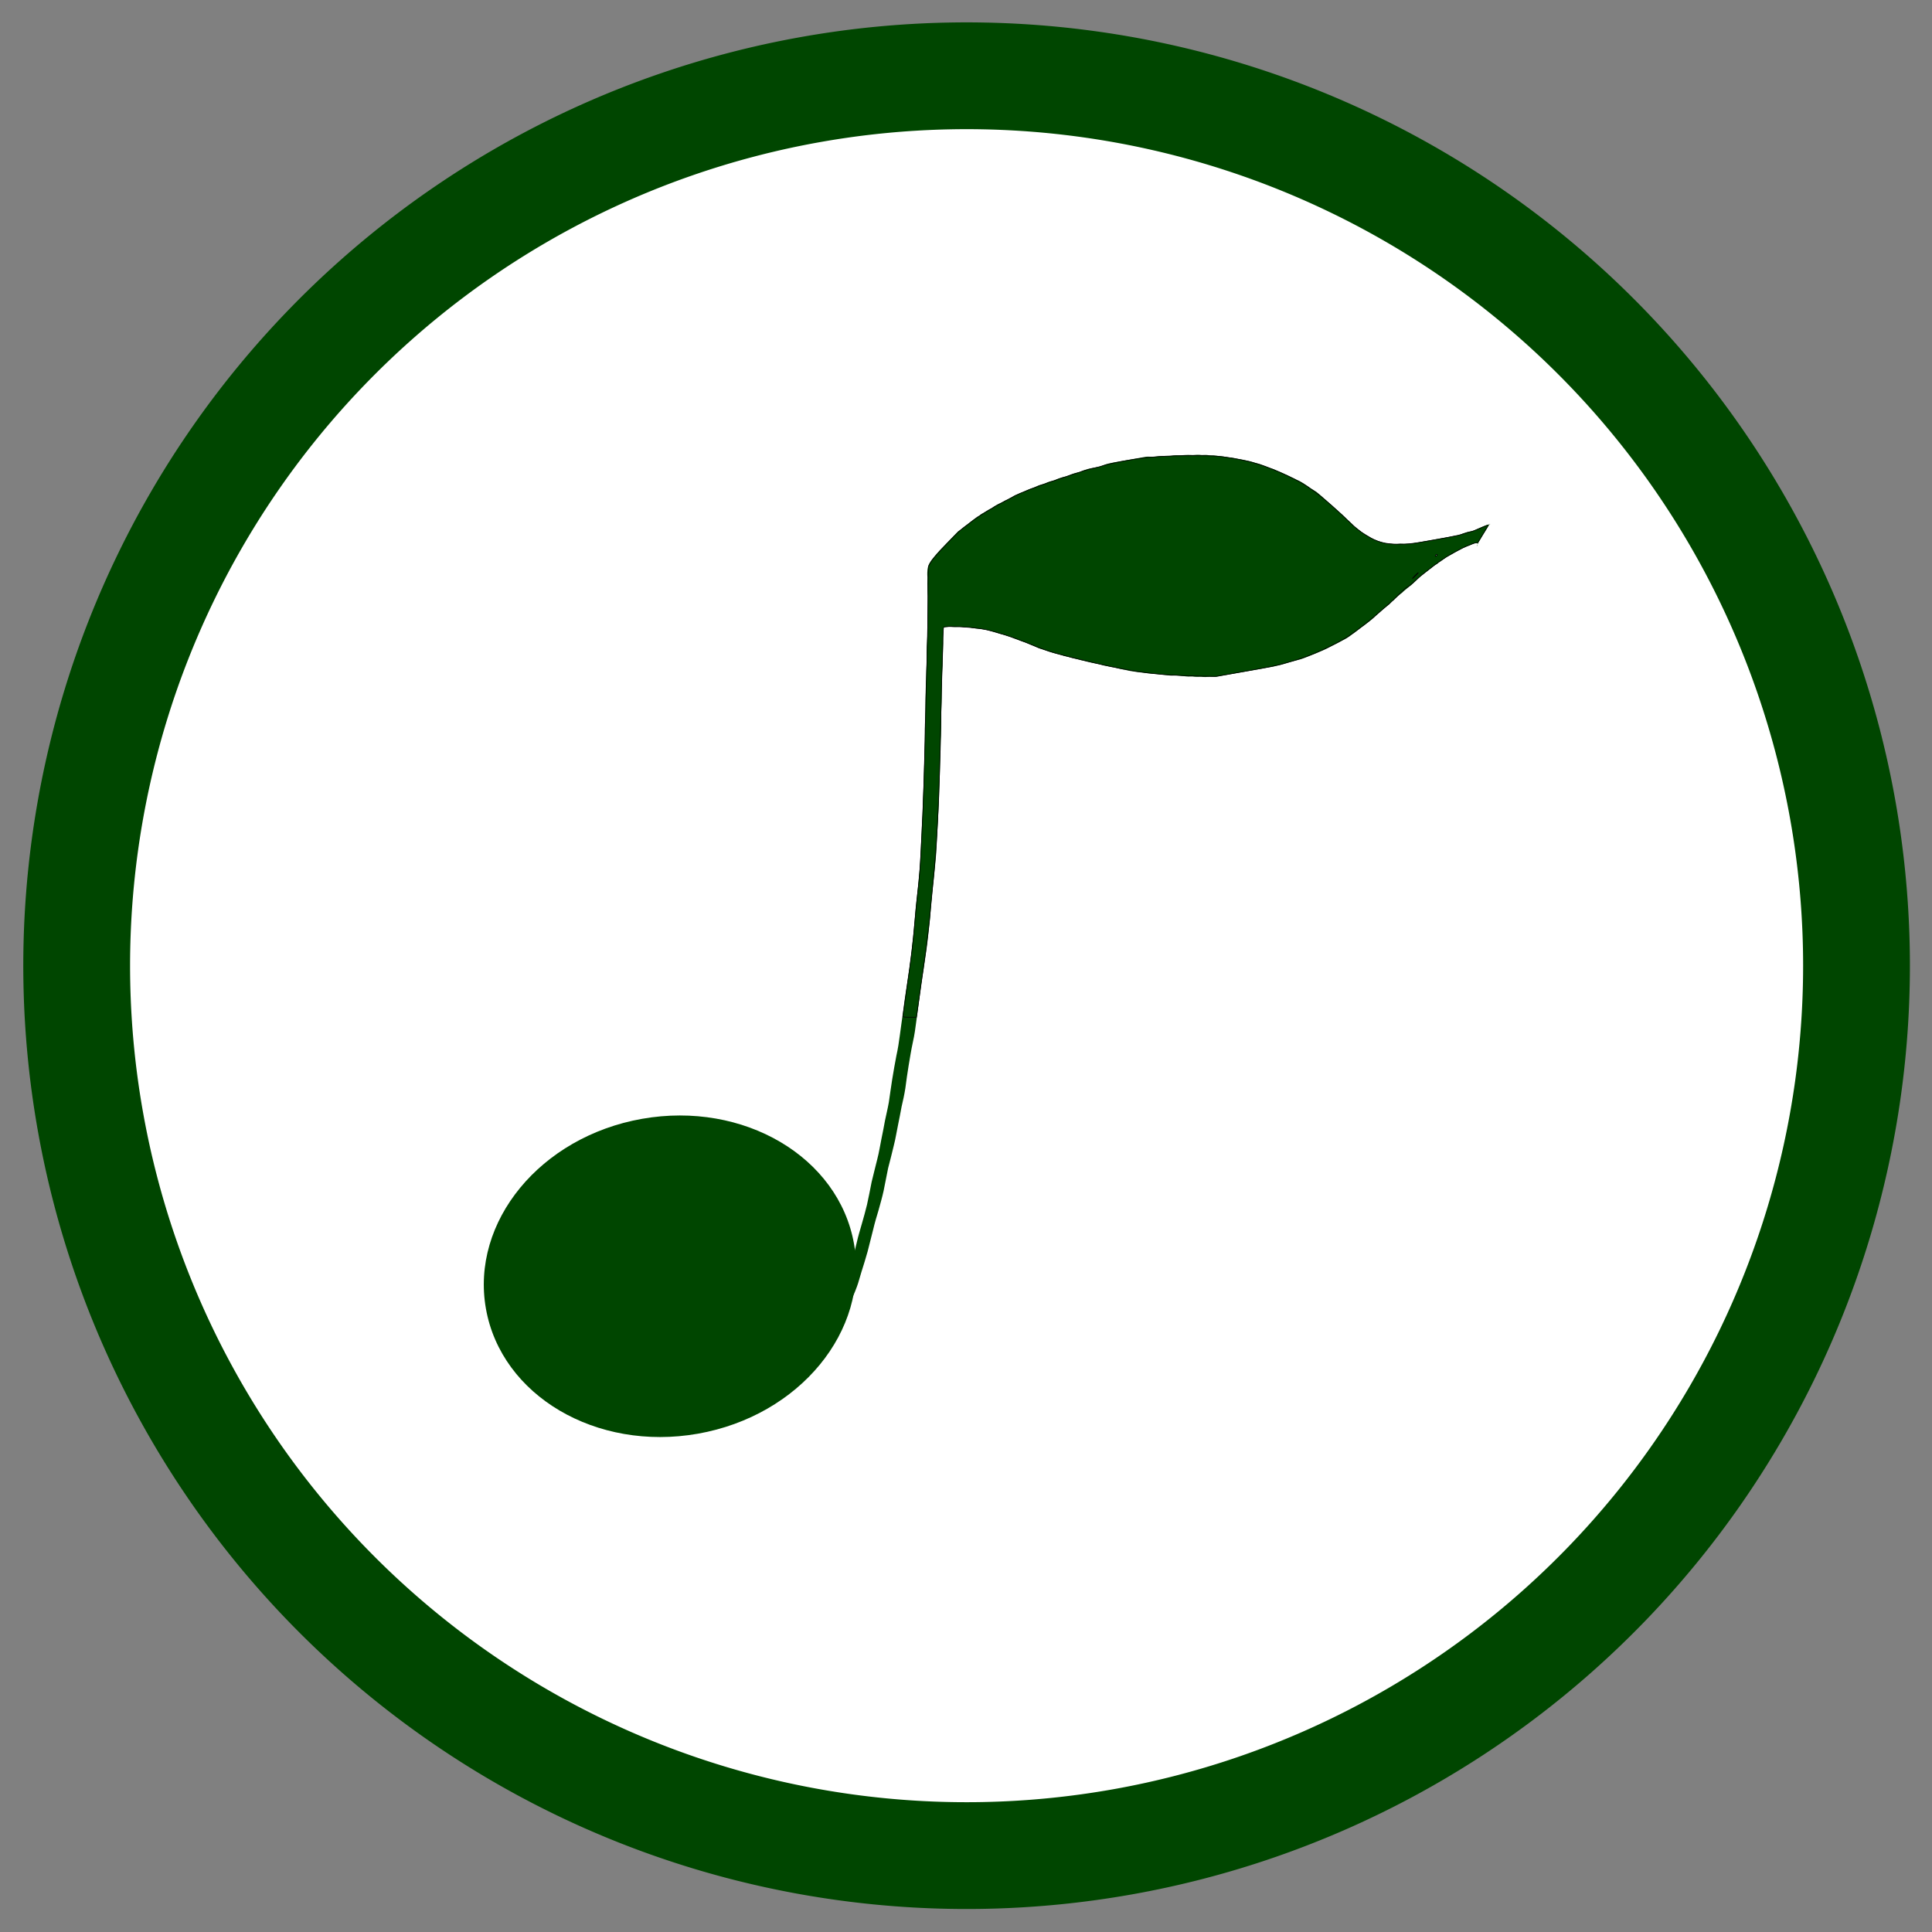 <?xml version="1.0" encoding="UTF-8" standalone="no"?>
<!-- Created with Inkscape (http://www.inkscape.org/) -->

<svg
   xmlns:dc="http://purl.org/dc/elements/1.1/"
   xmlns:cc="http://creativecommons.org/ns#"
   xmlns:rdf="http://www.w3.org/1999/02/22-rdf-syntax-ns#"
   xmlns:svg="http://www.w3.org/2000/svg"
   xmlns="http://www.w3.org/2000/svg"
   xmlns:sodipodi="http://sodipodi.sourceforge.net/DTD/sodipodi-0.dtd"
   xmlns:inkscape="http://www.inkscape.org/namespaces/inkscape"
   width="512"
   height="512"
   id="svg2"
   version="1.1"
   inkscape:version="0.48.4 r9939"
   sodipodi:docname="podcatcher.svg"
   inkscape:export-filename="D:\Sebastian\Documents\F_Projekt\human-injection.de\HTML5Podcatcher\img\logo32.png"
   inkscape:export-xdpi="5.625"
   inkscape:export-ydpi="5.625">
  <rect width="100%" height="100%" fill="#808080" stroke="none"/>
  <title
     id="title5318">HTML5 Podcatcher</title>
  <defs
     id="defs4" />
  <sodipodi:namedview
     id="base"
     pagecolor="#ffffff"
     bordercolor="#666666"
     borderopacity="1.0"
     inkscape:pageopacity="0"
     inkscape:pageshadow="2"
     inkscape:zoom="0.98994949"
     inkscape:cx="54.789021"
     inkscape:cy="195.09646"
     inkscape:document-units="px"
     inkscape:current-layer="layer1"
     showgrid="false"
     inkscape:window-width="1680"
     inkscape:window-height="987"
     inkscape:window-x="-8"
     inkscape:window-y="-8"
     inkscape:window-maximized="1">
    <inkscape:grid
       type="xygrid"
       id="grid2987"
       empspacing="5"
       visible="true"
       enabled="true"
       snapvisiblegridlinesonly="true" />
  </sodipodi:namedview>
  <g
     inkscape:label="Layer 1"
     inkscape:groupmode="layer"
     id="layer1"
     transform="translate(0,-540.362)">
    <path
       style="fill:#000000;stroke-width:6;stroke-linecap:round;stroke-miterlimit:4;stroke-dasharray:none"
       d=""
       id="path3768"
       inkscape:connector-curvature="0"
       transform="translate(0,540.362)" />
    <path
       style="fill:#000000;fill-opacity:1;stroke:#000000;stroke-width:0.714;stroke-linecap:round;stroke-miterlimit:4;stroke-opacity:1;stroke-dasharray:none"
       d=""
       id="path3800"
       inkscape:connector-curvature="0"
       transform="translate(0,540.362)" />
    <path
       style="fill:#000000;fill-opacity:1;fill-rule:nonzero;stroke:none"
       d=""
       id="path5274"
       inkscape:connector-curvature="0"
       transform="translate(0,540.362)" />
    <path
       style="fill:#000000;fill-opacity:1;fill-rule:nonzero;stroke:none"
       d=""
       id="path5278"
       inkscape:connector-curvature="0"
       transform="translate(0,540.362)" />
    <path
       sodipodi:type="arc"
       style="fill:#ffffff;fill-opacity:1;fill-rule:nonzero;stroke:#004600;stroke-width:24;stroke-linecap:round;stroke-linejoin:round;stroke-miterlimit:4;stroke-opacity:1;stroke-dasharray:none"
       id="GreenCircle"
       sodipodi:cx="250"
       sodipodi:cy="262"
       sodipodi:rx="200"
       sodipodi:ry="200"
       d="m 450,262 a 200,200 0 1 1 -400,0 200,200 0 1 1 400,0 z"
       transform="matrix(1.168,0.162,-0.162,1.168,6.603,449.764)"
       inkscape:label="#greencircle" />
    <path
       sodipodi:type="arc"
       style="fill:#004600;fill-opacity:1;fill-rule:nonzero;stroke:none"
       id="path2985"
       sodipodi:cx="221.78572"
       sodipodi:cy="285.21429"
       sodipodi:rx="86.785713"
       sodipodi:ry="74.64286"
       d="m 308.571,285.214 c 0,41.224 -38.855,74.643 -86.786,74.643 -47.93,0 -86.786,-33.419 -86.786,-74.643 0,-41.224 38.855,-74.643 86.786,-74.643 47.93,0 86.786,33.419 86.786,74.643 z"
       transform="matrix(0.562,-0.099,0.099,0.559,24.669,741.106)" />
    <path
       style="fill:#004600;fill-opacity:1;fill-rule:nonzero;stroke:none"
       id="path3792"
       d="m 215.781,901.112 c 0.723,-1.803 1.524,-3.545 2.311,-5.3 0.717,-1.735 1.476,-3.437 2.135,-5.213 0.366,-1.129 0.902,-2.134 1.362,-3.195 0.335,-0.819 0.665,-1.641 1,-2.46 0.507,-1.23 0.843,-2.564 1.245,-3.856 0.598,-1.817 1.163,-3.653 1.703,-5.503 0.532,-1.92 0.997,-3.874 1.481,-5.818 0.388,-1.726 0.887,-3.397 1.374,-5.072 0.493,-1.685 0.957,-3.387 1.38,-5.107 0.443,-1.986 0.823,-3.998 1.219,-6.003 0.475,-2.035 1.019,-4.036 1.504,-6.066 0.463,-1.758 0.735,-3.598 1.105,-5.395 0.338,-1.585 0.635,-3.188 0.931,-4.791 0.33,-1.636 0.741,-3.233 1.024,-4.888 0.302,-2.017 0.565,-4.045 0.89,-6.055 0.363,-2.097 0.688,-4.206 1.111,-6.28 0.403,-1.793 0.687,-3.634 0.924,-5.487 0.261,-2.062 0.573,-4.107 0.852,-6.163 0.327,-2.523 0.674,-5.038 1.086,-7.533 0.379,-2.533 0.777,-5.061 1.077,-7.619 0.206,-2.004 0.441,-3.999 0.645,-6.003 0.148,-1.886 0.303,-3.768 0.474,-5.649 0.165,-2.11 0.476,-4.182 0.682,-6.281 0.195,-2.176 0.444,-4.337 0.568,-6.529 0.079,-1.837 0.177,-3.671 0.267,-5.506 0.104,-1.485 0.126,-2.984 0.211,-4.472 0.103,-1.468 0.167,-2.941 0.196,-4.421 0.035,-1.647 0.122,-3.286 0.183,-4.929 0.075,-1.827 0.121,-3.658 0.165,-5.489 0.091,-1.633 0.062,-3.283 0.132,-4.92 0.08,-1.459 0.075,-2.931 0.087,-4.399 -0.039,-1.512 0.043,-3.006 0.092,-4.506 0.074,-1.591 0.026,-3.197 0.067,-4.792 0.031,-1.359 0.062,-2.718 0.111,-4.074 0.101,-1.014 0.042,-2.05 0.102,-3.07 0.072,-1.187 0.093,-2.384 0.126,-3.578 -0.02,-1 -0.034,-1.999 -0.003,-2.994 0.036,-0.964 0.144,-1.913 0.172,-2.878 -0.035,-0.841 0.051,-1.664 0.031,-2.503 0.018,-0.885 -0.021,-1.78 0.035,-2.659 0.051,-0.841 0.038,-1.693 0.053,-2.54 -0.015,-0.942 0.044,-1.872 0.007,-2.817 -0.111,-0.861 -0.11,-1.714 -0.12,-2.572 -0.059,-0.786 0.027,-1.553 0.01,-2.336 -0.09,-0.886 -0.053,-1.749 0.095,-2.595 0.14,-0.781 0.534,-1.344 0.923,-1.93 0.45,-0.588 0.922,-1.149 1.393,-1.711 0.303,-0.286 0.554,-0.649 0.845,-0.952 14.38,-14.933 -9.416,9.795 4.887,-5.052 0.616,-0.342 1.156,-0.798 1.699,-1.275 0.568,-0.414 1.118,-0.847 1.666,-1.295 0.641,-0.451 1.241,-0.986 1.899,-1.4 0.107,-0.053 0.22,-0.091 0.321,-0.158 0.2,-0.181 0.28,-0.266 0.5,-0.41 0.279,-0.183 0.572,-0.29 0.846,-0.487 0.662,-0.367 1.279,-0.815 1.967,-1.118 0.55,-0.442 1.162,-0.745 1.754,-1.099 0.661,-0.23 1.246,-0.623 1.872,-0.943 0.611,-0.181 1.113,-0.608 1.704,-0.853 0.595,-0.489 1.317,-0.654 1.974,-0.985 0.79,-0.356 1.595,-0.632 2.373,-1.02 0.771,-0.339 1.521,-0.517 2.279,-0.904 0.717,-0.394 1.53,-0.445 2.264,-0.776 0.759,-0.378 1.563,-0.6 2.374,-0.79 0.769,-0.359 1.557,-0.651 2.365,-0.876 0.762,-0.096 1.447,-0.416 2.157,-0.707 0.708,-0.278 1.447,-0.44 2.186,-0.59 0.681,-0.348 1.391,-0.6 2.116,-0.8 0.727,-0.187 1.466,-0.317 2.203,-0.45 0.759,-0.038 1.431,-0.353 2.129,-0.636 0.778,-0.303 1.594,-0.46 2.405,-0.626 0.894,-0.165 1.789,-0.329 2.685,-0.482 0.94,-0.163 1.879,-0.329 2.818,-0.492 0.89,-0.157 1.78,-0.318 2.67,-0.477 0.757,-0.213 1.548,-0.082 2.329,-0.082 0.807,0.006 1.586,-0.207 2.393,-0.185 0.821,0.055 1.635,0.015 2.444,-0.074 0.82,-0.188 1.655,-0.151 2.495,-0.142 0.896,-0.038 1.773,-0.133 2.674,-0.085 0.8,0.091 1.579,-0.109 2.374,-0.038 0.754,0.14 1.498,-0.046 2.247,0.071 0.657,0.18 1.308,0.014 1.96,0.137 0.66,0.103 1.311,0.123 1.97,0.219 0.757,0.127 1.502,0.287 2.262,0.292 0.658,0.144 1.305,0.214 1.958,0.391 0.67,0.116 1.346,0.206 2.012,0.389 0.795,0.116 1.572,0.376 2.355,0.61 0.813,0.19 1.623,0.445 2.416,0.771 0.812,0.274 1.598,0.68 2.418,0.9 0.718,0.274 1.417,0.632 2.134,0.912 0.699,0.348 1.425,0.604 2.115,0.981 0.646,0.347 1.32,0.592 1.958,0.962 0.614,0.229 1.184,0.582 1.766,0.923 0.618,0.44 1.264,0.804 1.861,1.291 0.537,0.3 1.052,0.657 1.58,0.983 0.482,0.357 0.922,0.801 1.399,1.168 0.449,0.396 0.879,0.836 1.345,1.2 0.448,0.398 0.878,0.836 1.345,1.199 0.448,0.397 0.879,0.836 1.345,1.198 0.448,0.397 0.879,0.836 1.345,1.198 0.525,0.454 1.009,0.978 1.507,1.481 0.644,0.512 1.207,1.16 1.822,1.727 0.592,0.468 1.21,0.886 1.779,1.4 0.59,0.44 1.209,0.82 1.838,1.153 0.608,0.386 1.237,0.779 1.892,0.989 0.696,0.324 1.415,0.495 2.124,0.735 0.76,0.218 1.527,0.232 2.293,0.34 0.75,0.097 1.491,0.017 2.225,-0.081 0.82,0.101 1.632,0.076 2.441,0.003 0.989,-0.107 1.967,-0.283 2.947,-0.451 0.957,-0.172 1.915,-0.341 2.873,-0.513 0.814,-0.148 1.628,-0.293 2.442,-0.438 0.837,-0.141 1.672,-0.292 2.508,-0.44 0.755,-0.135 1.511,-0.268 2.267,-0.402 0.683,-0.336 1.39,-0.59 2.112,-0.791 0.692,-0.242 1.464,-0.191 2.122,-0.537 0.587,-0.341 1.227,-0.519 1.869,-0.676 0.547,-0.385 1.154,-0.597 1.773,-0.77 0.05,-0.165 0.315,-0.007 0.393,-0.144 0.017,-0.03 -0.021,-0.134 -0.042,-0.108 -1.303,1.635 -2.526,3.369 -3.844,4.985 -0.06,0.074 -0.176,0.013 -0.258,0.043 -0.09,0.032 -0.17,0.094 -0.255,0.141 -0.824,0.27 -1.598,0.677 -2.402,1.012 -0.825,0.443 -1.616,0.959 -2.456,1.362 -0.749,0.49 -1.542,0.863 -2.312,1.302 -0.671,0.483 -1.334,0.99 -2.043,1.393 -0.314,0.409 -0.764,0.545 -1.149,0.806 -0.17,0.115 -0.315,0.277 -0.48,0.401 -0.5,0.359 -0.963,0.794 -1.469,1.156 -0.565,0.377 -1.086,0.844 -1.646,1.24 0.868,-0.842 -2.088,1.965 -1.221,1.055 1.252,-1.316 5.013,-5.258 3.789,-3.901 -1.398,1.55 -2.876,2.988 -4.313,4.483 -0.096,0.074 -0.373,0.311 -0.287,0.221 1.268,-1.334 5.077,-5.327 3.835,-3.956 -1.497,1.653 -3.221,3.712 -5.08,5.076 -0.564,0.502 -1.167,0.902 -1.694,1.466 -0.61,0.425 -1.158,0.938 -1.712,1.456 9.8,-10.151 -0.124,0.131 -0.527,0.539 -0.09,0.091 -0.211,0.13 -0.306,0.215 -0.252,0.225 -0.5,0.506 -0.731,0.764 -0.613,0.464 -1.198,0.978 -1.809,1.447 -0.655,0.565 -1.28,1.18 -1.943,1.731 -0.608,0.656 -1.313,1.14 -1.978,1.697 -0.661,0.52 -1.327,1.028 -2.013,1.502 -0.759,0.564 -1.495,1.192 -2.279,1.71 -0.828,0.681 -1.731,1.214 -2.667,1.654 -1.049,0.615 -2.149,1.105 -3.217,1.673 -1.205,0.679 -2.485,1.136 -3.733,1.694 -1.301,0.507 -2.579,1.075 -3.899,1.516 -1.257,0.352 -2.525,0.621 -3.764,1.04 -1.171,0.384 -2.366,0.676 -3.568,0.921 -1.255,0.244 -2.515,0.461 -3.773,0.686 -1.232,0.217 -2.465,0.43 -3.697,0.65 -1.12,0.196 -2.24,0.396 -3.358,0.6 -0.921,0.171 -1.845,0.326 -2.768,0.488 -0.875,0.191 -1.738,0.332 -2.639,0.292 -0.773,-0.082 -1.527,0.108 -2.296,0.034 -0.765,-0.132 -1.518,0.025 -2.278,-0.063 -0.754,-0.155 -1.497,0.029 -2.245,-0.088 -0.676,-0.096 -1.343,-0.115 -2.019,-0.214 -0.745,-0.127 -1.471,0.06 -2.211,-0.011 -0.848,-0.05 -1.691,-0.215 -2.54,-0.249 -0.823,-0.224 -1.648,-0.134 -2.47,-0.259 -0.777,-0.046 -1.549,-0.189 -2.325,-0.271 -0.868,-0.058 -1.736,-0.188 -2.602,-0.339 -0.932,-0.085 -1.85,-0.401 -2.779,-0.532 -0.928,-0.171 -1.841,-0.485 -2.772,-0.593 -0.802,-0.148 -1.6,-0.358 -2.403,-0.478 -0.676,-0.255 -1.367,-0.366 -2.054,-0.512 -0.764,-0.131 -1.524,-0.324 -2.285,-0.501 -0.676,-0.212 -1.384,-0.284 -2.056,-0.521 -0.593,-0.11 -1.176,-0.307 -1.769,-0.418 -0.698,-0.215 -1.403,-0.418 -2.111,-0.536 -0.647,-0.253 -1.303,-0.356 -1.956,-0.551 -0.655,-0.155 -1.303,-0.346 -1.95,-0.564 -0.612,-0.185 -1.214,-0.442 -1.829,-0.629 -0.684,-0.153 -1.359,-0.457 -2.016,-0.772 -0.776,-0.335 -1.56,-0.635 -2.333,-0.986 -0.708,-0.283 -1.444,-0.446 -2.14,-0.777 -0.63,-0.194 -1.241,-0.452 -1.856,-0.725 -0.679,-0.258 -1.365,-0.457 -2.056,-0.637 -0.698,-0.145 -1.386,-0.402 -2.081,-0.599 -0.671,-0.156 -1.332,-0.412 -2.002,-0.604 -0.732,-0.11 -1.457,-0.289 -2.191,-0.327 -0.679,-0.065 -1.38,-0.117 -2.058,-0.278 -0.716,-0.215 -1.428,-0.042 -2.14,-0.162 -0.657,-0.146 -1.31,-0.105 -1.957,-0.037 -0.653,0.058 -1.315,-0.087 -1.975,-0.069 -0.705,0.04 -1.4,0.159 -2.094,0.276 -0.733,0.126 -1.464,0.258 -2.196,0.388 -0.489,0.087 -0.245,0.043 -0.734,0.13 0,0 3.68,-4.815 3.68,-4.815 l 0,0 c 0.489,-0.087 0.245,-0.043 0.734,-0.13 0.733,-0.13 1.466,-0.263 2.201,-0.383 0.712,-0.111 1.426,-0.221 2.152,-0.217 0.649,0.019 1.304,0.142 1.945,0.039 0.672,-0.038 1.344,-0.01 2.02,0.11 0.722,0.025 1.443,0.014 2.165,0.197 0.674,0.087 1.347,0.219 2.02,0.242 0.756,0.087 1.514,0.235 2.265,0.411 0.665,0.208 1.33,0.429 1.999,0.603 0.689,0.211 1.377,0.43 2.071,0.594 0.711,0.203 1.424,0.392 2.12,0.698 0.61,0.28 1.236,0.458 1.851,0.716 0.708,0.27 1.421,0.515 2.127,0.797 0.781,0.329 1.564,0.651 2.344,0.984 0.653,0.277 1.307,0.557 1.98,0.714 0.614,0.206 1.222,0.439 1.837,0.634 0.642,0.22 1.294,0.361 1.94,0.545 0.635,0.191 1.279,0.305 1.912,0.521 0.712,0.158 1.422,0.347 2.131,0.534 0.598,0.154 1.197,0.275 1.792,0.45 0.677,0.158 1.347,0.362 2.025,0.511 0.759,0.184 1.522,0.339 2.284,0.488 0.68,0.153 1.361,0.285 2.035,0.499 0.797,0.156 1.594,0.331 2.392,0.473 0.926,0.168 1.84,0.468 2.768,0.611 0.93,0.174 1.855,0.422 2.789,0.528 0.863,0.149 1.728,0.228 2.592,0.309 0.774,0.107 1.546,0.188 2.32,0.267 0.817,0.053 1.631,0.122 2.448,0.246 0.847,0.069 1.693,0.21 2.54,0.229 0.747,-0.021 1.492,-0.084 2.246,0.048 0.669,0.085 1.338,0.08 2.008,0.192 0.743,0.013 1.483,-0.014 2.229,0.082 0.756,-5.3e-4 1.51,-0.021 2.27,0.053 0.762,-0.025 1.52,-0.089 2.288,-0.037 0.87,-0.006 1.711,-0.216 2.563,-0.353 0.923,-0.163 1.844,-0.333 2.768,-0.488 1.115,-0.191 2.23,-0.384 3.344,-0.58 1.232,-0.213 2.463,-0.432 3.695,-0.647 1.258,-0.219 2.515,-0.44 3.765,-0.704 1.19,-0.265 2.374,-0.561 3.532,-0.961 1.239,-0.394 2.518,-0.611 3.75,-1.033 1.308,-0.464 2.584,-1.03 3.875,-1.548 1.258,-0.525 2.506,-1.07 3.716,-1.73 1.083,-0.545 2.161,-1.102 3.231,-1.682 0.912,-0.488 1.781,-1.075 2.618,-1.724 0.76,-0.581 1.528,-1.149 2.289,-1.728 0.669,-0.498 1.34,-0.99 1.991,-1.523 0.681,-0.525 1.315,-1.128 1.962,-1.712 0.645,-0.587 1.295,-1.165 1.96,-1.718 0.593,-0.496 1.22,-0.939 1.767,-1.51 0.256,-0.243 0.512,-0.478 0.775,-0.71 0.092,-0.082 0.358,-0.343 0.272,-0.253 -1.876,1.974 -8.854,9.214 0.534,-0.536 0.548,-0.523 1.169,-0.919 1.706,-1.46 0.567,-0.496 1.163,-0.935 1.731,-1.428 0.176,-0.153 0.357,-0.297 0.53,-0.455 0.077,-0.07 0.298,-0.299 0.225,-0.223 -7.959,8.327 -2.005,2.041 0.728,-0.711 -1.261,1.314 -5.088,5.193 -3.784,3.943 1.884,-1.806 3.54,-3.977 5.589,-5.515 0.542,-0.427 1.087,-0.849 1.643,-1.248 0.486,-0.399 0.968,-0.803 1.478,-1.157 0.54,-0.403 1.115,-0.74 1.65,-1.155 0.685,-0.458 1.355,-0.946 2.053,-1.376 0.769,-0.436 1.56,-0.814 2.32,-1.274 0.824,-0.448 1.627,-0.951 2.477,-1.335 0.807,-0.363 1.614,-0.721 2.443,-1.017 0.486,-0.105 0.614,-0.136 0.598,-0.111 -6.112,9.548 -1.529,4.254 -3.862,4.96 -0.608,0.219 -1.173,0.555 -1.786,0.752 -0.63,0.19 -1.233,0.455 -1.842,0.713 -0.713,0.168 -1.437,0.282 -2.137,0.506 -0.721,0.235 -1.415,0.572 -2.152,0.744 -0.754,0.133 -1.508,0.265 -2.262,0.397 -0.837,0.146 -1.675,0.29 -2.511,0.445 -0.81,0.142 -1.62,0.283 -2.43,0.424 -0.956,0.168 -1.911,0.341 -2.868,0.502 -0.991,0.171 -1.985,0.337 -2.989,0.427 -0.81,0.048 -1.623,0.007 -2.435,0.023 -0.763,0.074 -1.533,0.104 -2.307,-0.024 -0.785,-0.108 -1.575,-0.128 -2.35,-0.413 -0.725,-0.213 -1.444,-0.46 -2.156,-0.749 -0.659,-0.292 -1.301,-0.663 -1.928,-1.066 -0.659,-0.375 -1.33,-0.737 -1.935,-1.252 -0.581,-0.498 -1.188,-0.941 -1.775,-1.424 -0.623,-0.569 -1.189,-1.226 -1.837,-1.75 -0.491,-0.478 -0.973,-0.971 -1.486,-1.41 -0.454,-0.389 -0.897,-0.798 -1.345,-1.198 -0.454,-0.389 -0.898,-0.798 -1.345,-1.198 -0.454,-0.389 -0.897,-0.798 -1.345,-1.2 -0.452,-0.389 -0.894,-0.798 -1.342,-1.195 -0.449,-0.378 -0.888,-0.777 -1.357,-1.113 -0.533,-0.358 -1.086,-0.659 -1.61,-1.04 -0.589,-0.449 -1.206,-0.832 -1.819,-1.22 -0.567,-0.354 -1.155,-0.622 -1.741,-0.913 -0.647,-0.33 -1.309,-0.603 -1.953,-0.943 -0.69,-0.327 -1.377,-0.664 -2.076,-0.951 -0.698,-0.298 -1.392,-0.618 -2.098,-0.873 -0.821,-0.276 -1.624,-0.647 -2.443,-0.935 -0.792,-0.287 -1.589,-0.533 -2.392,-0.736 -0.775,-0.241 -1.553,-0.423 -2.337,-0.577 -0.677,-0.13 -1.355,-0.24 -2.031,-0.388 -0.62,-0.157 -1.25,-0.216 -1.874,-0.313 -0.768,-0.055 -1.529,-0.238 -2.297,-0.328 -0.657,-0.084 -1.313,-0.079 -1.969,-0.202 -0.65,-0.017 -1.297,-0.015 -1.949,-0.131 -0.74,-0.011 -1.478,0.019 -2.222,-0.054 -0.789,0.026 -1.575,0.095 -2.371,0.026 -0.893,-0.022 -1.77,0.122 -2.664,0.097 -0.833,-0.009 -1.649,0.072 -2.468,0.191 -0.816,0.061 -1.637,0.053 -2.459,0.038 -0.804,0.065 -1.599,0.214 -2.413,0.18 -0.764,-0.019 -1.525,-0.048 -2.264,0.152 -0.886,0.154 -1.772,0.305 -2.658,0.462 -0.941,0.169 -1.883,0.331 -2.824,0.498 -0.894,0.162 -1.79,0.308 -2.678,0.501 -0.798,0.176 -1.594,0.373 -2.353,0.702 -0.712,0.285 -1.442,0.459 -2.197,0.558 -0.728,0.136 -1.456,0.275 -2.167,0.493 -0.721,0.235 -1.413,0.569 -2.142,0.769 -0.722,0.166 -1.439,0.358 -2.126,0.659 -0.713,0.295 -1.446,0.481 -2.189,0.665 -0.8,0.256 -1.571,0.605 -2.373,0.851 -0.798,0.218 -1.572,0.512 -2.339,0.837 -0.758,0.235 -1.529,0.43 -2.242,0.816 -0.749,0.328 -1.546,0.503 -2.273,0.901 -0.783,0.364 -1.605,0.611 -2.376,1.013 -0.68,0.291 -1.338,0.626 -1.983,1.007 -0.558,0.305 -1.107,0.621 -1.685,0.874 -0.606,0.352 -1.25,0.591 -1.851,0.956 -0.589,0.364 -1.189,0.704 -1.782,1.059 -0.657,0.36 -1.286,0.786 -1.934,1.169 -0.569,0.318 -1.092,0.726 -1.65,1.069 -0.625,0.477 -1.27,0.918 -1.872,1.439 -0.542,0.452 -1.129,0.824 -1.655,1.306 -0.539,0.469 -1.162,0.779 -1.67,1.3 12.705,-13.256 -9.375,9.81 3.203,-3.382 0.197,-0.207 -0.801,0.809 -0.567,0.655 -0.088,0.099 -0.177,0.199 -0.265,0.298 -0.516,0.494 -0.934,1.113 -1.417,1.649 -0.396,0.456 -0.871,1.041 -1.051,1.691 -0.285,0.712 -0.316,1.562 -0.226,2.377 0.055,0.797 -0.017,1.562 -0.002,2.349 0.037,0.859 -0.05,1.701 0.1,2.56 0.066,0.962 0.021,1.904 0.021,2.858 0.005,0.865 -0.027,1.721 -0.016,2.586 -0.077,0.854 -0.055,1.707 -0.09,2.571 0.059,0.865 -0.021,1.695 -0.014,2.55 0.008,0.985 -0.113,1.937 -0.153,2.914 -0.087,0.978 -0.049,1.981 -0.02,2.973 -0.019,1.207 -0.086,2.407 -0.114,3.612 -0.068,1.022 -0.003,2.053 -0.102,3.07 -0.122,1.341 -0.088,2.72 -0.142,4.075 -0.083,1.588 -0.008,3.193 -0.069,4.784 -0.039,1.499 -0.159,2.982 -0.098,4.494 -0.027,1.477 2.1e-4,2.96 -0.067,4.431 -0.126,1.627 -0.056,3.283 -0.166,4.914 -0.052,1.83 -0.089,3.661 -0.159,5.488 -0.038,1.64 -0.147,3.269 -0.178,4.91 -0.017,1.491 -0.071,2.974 -0.164,4.452 -0.125,1.482 -0.108,2.988 -0.24,4.469 -0.069,1.85 -0.224,3.685 -0.291,5.536 -0.101,2.208 -0.357,4.379 -0.56,6.564 -0.181,2.097 -0.49,4.16 -0.664,6.259 -0.153,1.884 -0.35,3.758 -0.466,5.651 -0.181,2.025 -0.471,4.024 -0.671,6.045 -0.288,2.576 -0.719,5.11 -1.07,7.667 -0.428,2.478 -0.762,4.981 -1.084,7.493 -0.255,2.05 -0.565,4.082 -0.819,6.132 -0.236,1.873 -0.494,3.744 -0.907,5.554 -0.443,2.061 -0.785,4.157 -1.133,6.255 -0.335,2.001 -0.606,4.02 -0.876,6.041 -0.256,1.659 -0.617,3.272 -0.994,4.883 -0.292,1.616 -0.611,3.221 -0.939,4.823 -0.386,1.805 -0.652,3.658 -1.115,5.429 -0.476,2.028 -1.001,4.032 -1.517,6.041 -0.398,2.006 -0.784,4.017 -1.197,6.018 -0.382,1.743 -0.877,3.435 -1.344,5.137 -0.505,1.664 -1.003,3.337 -1.406,5.053 -0.482,1.956 -0.976,3.908 -1.48,5.853 -0.525,1.849 -1.076,3.684 -1.663,5.497 -0.415,1.274 -0.711,2.616 -1.185,3.854 -0.287,0.85 -0.659,1.655 -0.995,2.471 -0.395,1.129 -1.033,2.069 -1.406,3.216 -0.671,1.796 -1.432,3.524 -2.155,5.283 -0.756,1.73 -1.605,3.397 -2.225,5.224 0,0 -4.527,3.572 -4.527,3.572 z"
       inkscape:connector-curvature="0" />
    <path
       style="fill:#000000;fill-opacity:1;fill-rule:nonzero;stroke:#000000;stroke-opacity:1"
       d="m 317.408,714.756 c -8.077,-0.49 -12.975,-1.084 -18.214,-2.209 -11.295,-2.426 -17.98,-4.21 -21.583,-5.76 -5.451,-2.345 -11.216,-4.12 -15.202,-4.68 -3.374,-0.474 -8.044,-0.529 -10.268,-0.121 -0.835,0.153 -1.598,0.278 -1.696,0.278 -0.116,-1.8e-4 -0.179,-2.575 -0.179,-7.366 0,-9.123 -0.285,-8.209 3.465,-11.108 3.763,-2.909 9.92,-6.427 14.981,-8.557 4.323,-1.82 14.852,-5.384 17.804,-6.028 0.884,-0.193 2.33,-0.579 3.214,-0.859 2.466,-0.781 9.516,-1.978 12.768,-2.168 5.633,-0.329 12.285,-0.478 14.677,-0.329 3.147,0.196 7.82,0.926 10.77,1.681 4.792,1.227 11.311,4.089 15.246,6.694 1.972,1.305 6.321,5.019 10.503,8.97 3.015,2.848 5.486,4.463 8.286,5.415 3.393,1.154 7.651,0.933 17.681,-0.92 0.577,-0.107 0.532,-0.043 -0.911,1.309 -0.835,0.782 -2.362,2.13 -3.393,2.996 -1.031,0.866 -2.399,2.065 -3.039,2.663 -2.605,2.436 -6.483,5.682 -9.359,7.833 -2.521,1.886 -3.62,2.57 -6.352,3.957 -4.334,2.199 -7.531,3.462 -11.786,4.658 -3.517,0.988 -4.143,1.118 -13.482,2.789 -4.768,0.853 -5.426,0.93 -8.304,0.97 -1.719,0.024 -4.25,-0.025 -5.625,-0.109 z"
       id="path5280"
       inkscape:connector-curvature="0" />
    <path
       style="fill:#004600;fill-opacity:1;fill-rule:nonzero;stroke:#000000;stroke-width:0.179;stroke-linecap:round;stroke-linejoin:round;stroke-miterlimit:4;stroke-opacity:1;stroke-dasharray:none"
       d="m 239.283,809.693 c 0,-0.138 0.48,-3.573 1.068,-7.634 1.159,-8.016 1.622,-11.832 2.054,-16.937 0.154,-1.817 0.478,-5.152 0.722,-7.411 0.656,-6.093 0.759,-7.511 1.149,-15.714 0.495,-10.426 0.685,-16.291 0.994,-30.714 0.147,-6.875 0.35,-15.071 0.45,-18.214 0.1,-3.143 0.186,-9.395 0.19,-13.894 0.005,-5.819 0.068,-8.356 0.219,-8.79 0.116,-0.336 0.572,-1.106 1.014,-1.712 1.045,-1.435 6.617,-7.267 7.767,-8.13 0.491,-0.368 1.724,-1.297 2.74,-2.063 2.065,-1.557 5.624,-3.737 8.648,-5.296 1.103,-0.569 2.166,-1.129 2.363,-1.245 1.419,-0.838 6.444,-2.785 11.786,-4.567 7.381,-2.463 7.783,-2.588 9.518,-2.967 0.906,-0.198 2.229,-0.554 2.939,-0.792 0.711,-0.238 3.382,-0.795 5.935,-1.238 5.559,-0.965 9.806,-1.262 17.946,-1.256 5.462,0.004 6.814,0.12 11.518,0.986 4.727,0.87 8.969,2.382 14.821,5.285 3.988,1.978 7.989,5.088 14.196,11.036 2.208,2.116 2.832,2.615 4.78,3.823 2.894,1.795 4.87,2.33 8.619,2.334 1.928,0.002 3.289,-0.111 5.291,-0.44 6.097,-1.001 10.672,-1.89 11.804,-2.294 0.661,-0.236 1.508,-0.485 1.883,-0.553 0.374,-0.068 1.578,-0.516 2.675,-0.995 1.097,-0.479 2.019,-0.847 2.049,-0.817 0.03,0.03 -0.483,0.929 -1.141,1.998 -0.658,1.069 -1.305,2.124 -1.439,2.345 -0.14,0.231 -0.419,0.402 -0.656,0.402 -1.081,0 -5.895,2.36 -8.83,4.328 -2.343,1.571 -5.803,4.278 -7.527,5.889 -0.929,0.868 -1.781,1.543 -1.894,1.5 -0.113,-0.043 -1.04,0.766 -2.061,1.798 -1.021,1.032 -2.539,2.447 -3.374,3.145 -0.835,0.698 -2.167,1.853 -2.961,2.567 -0.793,0.714 -2.813,2.326 -4.488,3.582 -2.458,1.844 -3.66,2.6 -6.236,3.922 -4.2,2.156 -7.843,3.624 -11.673,4.7 -4.203,1.182 -4.397,1.223 -12.679,2.684 l -7.232,1.276 -4.554,-0.095 c -10.951,-0.229 -16.654,-0.95 -27.589,-3.484 -9.145,-2.12 -12.594,-3.108 -16.339,-4.68 -5.106,-2.144 -10.902,-3.982 -13.839,-4.388 -4.191,-0.58 -9.431,-0.781 -9.835,-0.378 -0.068,0.068 -0.153,1.272 -0.189,2.674 -0.035,1.403 -0.148,5.242 -0.249,8.532 -0.101,3.29 -0.264,10.08 -0.362,15.089 -0.374,19.203 -0.966,31.245 -2.044,41.607 -0.235,2.259 -0.517,5.192 -0.626,6.518 -0.325,3.947 -1.041,9.954 -1.798,15.089 -0.391,2.652 -0.947,6.589 -1.237,8.75 -0.289,2.161 -0.572,4.19 -0.628,4.509 l -0.102,0.58 -1.778,0 c -1.407,0 -1.778,-0.052 -1.778,-0.251 z M 375.176,692.89 c 0.434,-0.442 0.748,-0.804 0.699,-0.804 -0.049,0 -0.444,0.362 -0.878,0.804 -0.434,0.442 -0.748,0.804 -0.699,0.804 0.049,0 0.444,-0.362 0.878,-0.804 z m 5.681,-5.435 c 0.045,-0.134 -0.022,-0.201 -0.156,-0.156 -0.129,0.043 -0.27,0.184 -0.312,0.312 -0.045,0.134 0.022,0.201 0.156,0.156 0.129,-0.043 0.27,-0.184 0.312,-0.312 z"
       id="path5294"
       inkscape:connector-curvature="0" />
  </g>
</svg>
